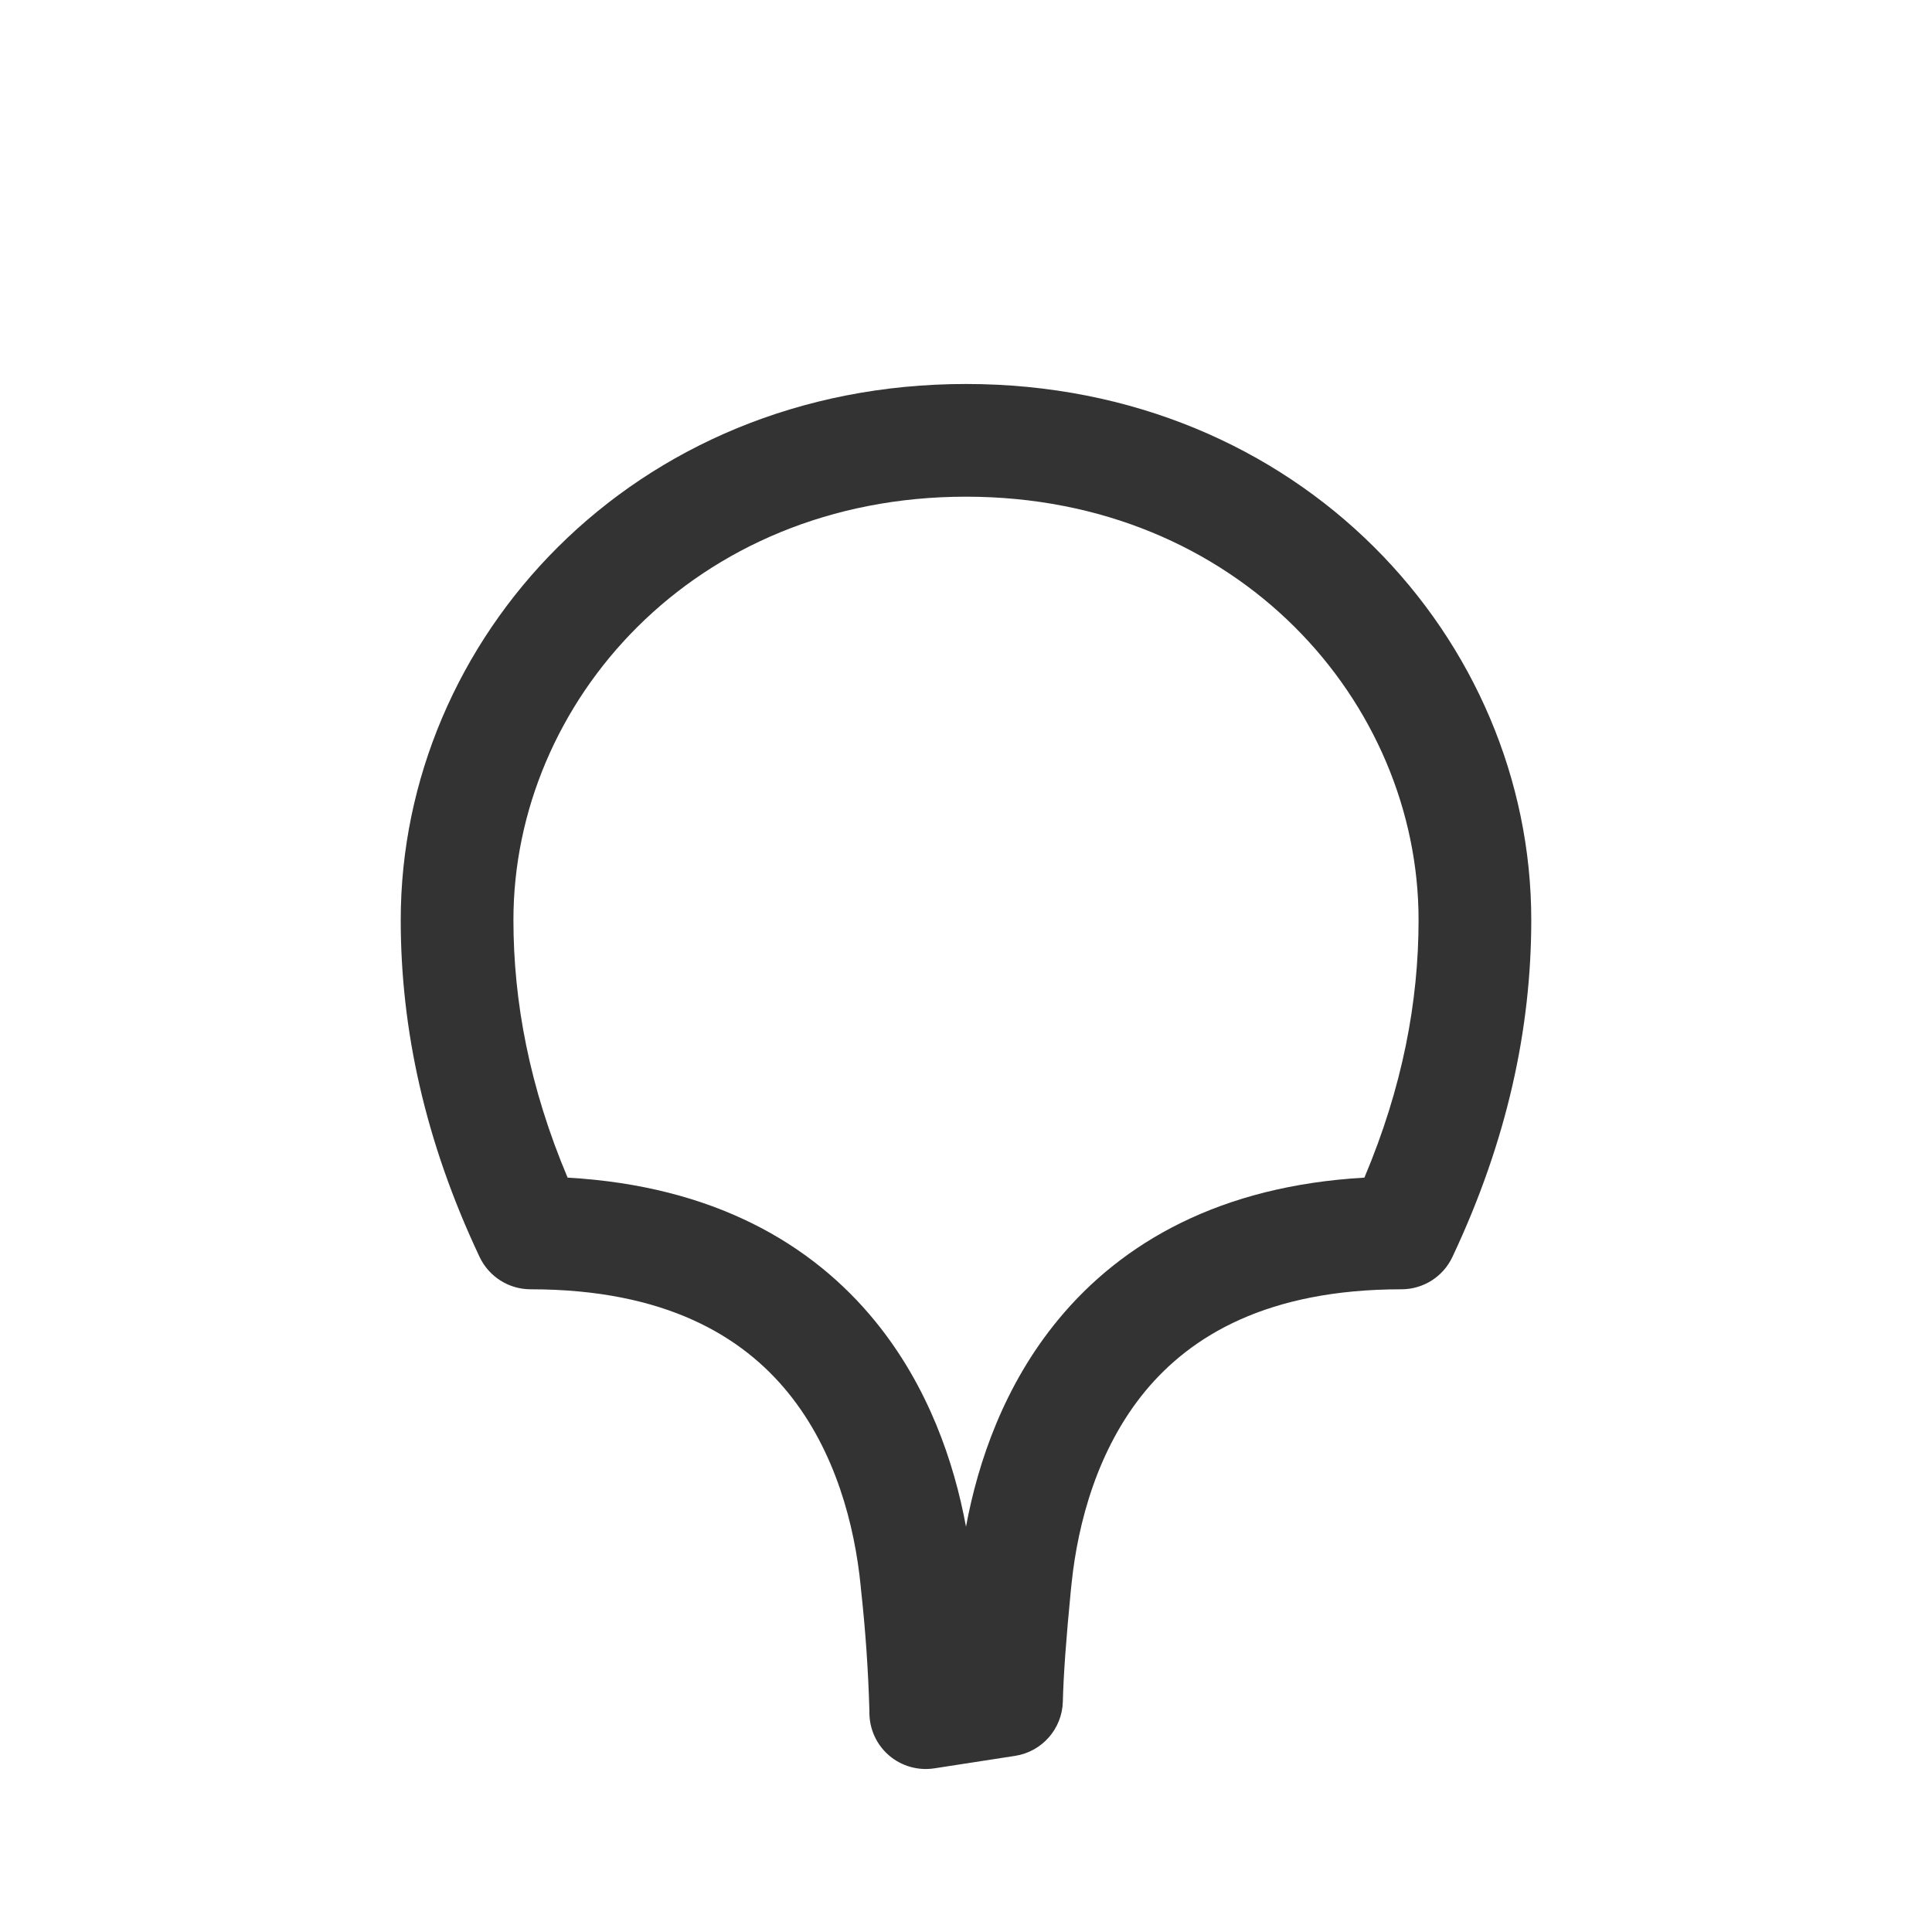 <svg width="24" height="24" viewBox="0 0 24 24" fill="none" xmlns="http://www.w3.org/2000/svg">
<path fill-rule="evenodd" clip-rule="evenodd" d="M10.8 21.252C10.786 20.75 10.751 20.248 10.696 19.748L10.694 19.729L10.692 19.705C10.618 18.954 10.381 18.028 9.791 17.302C9.225 16.606 8.273 16.016 6.591 16.016C6.321 16.016 6.074 15.86 5.958 15.615C5.276 14.171 4.978 12.778 4.978 11.428C4.978 7.945 7.852 4.77 12 4.77C16.149 4.77 19.022 7.945 19.022 11.428C19.022 12.778 18.723 14.171 18.042 15.615C17.927 15.86 17.68 16.016 17.409 16.016C15.744 16.016 14.795 16.595 14.227 17.281C13.636 17.997 13.391 18.912 13.312 19.665C13.312 19.665 13.312 19.665 13.312 19.665L13.301 19.77C13.301 19.771 13.301 19.771 13.301 19.772C13.244 20.355 13.211 20.807 13.203 21.138C13.194 21.476 12.945 21.76 12.61 21.812L11.607 21.967C11.405 21.998 11.199 21.94 11.044 21.807C10.889 21.674 10.8 21.48 10.8 21.275V21.252ZM12 6.17C8.617 6.17 6.378 8.726 6.378 11.428C6.378 12.445 6.578 13.508 7.051 14.629C8.858 14.732 10.085 15.445 10.877 16.419C11.533 17.226 11.852 18.164 12 18.965C12.15 18.155 12.476 17.203 13.149 16.389C13.942 15.43 15.162 14.731 16.949 14.629C17.422 13.508 17.622 12.445 17.622 11.428C17.622 8.726 15.384 6.17 12 6.17Z" fill="#333333"/>
</svg>

